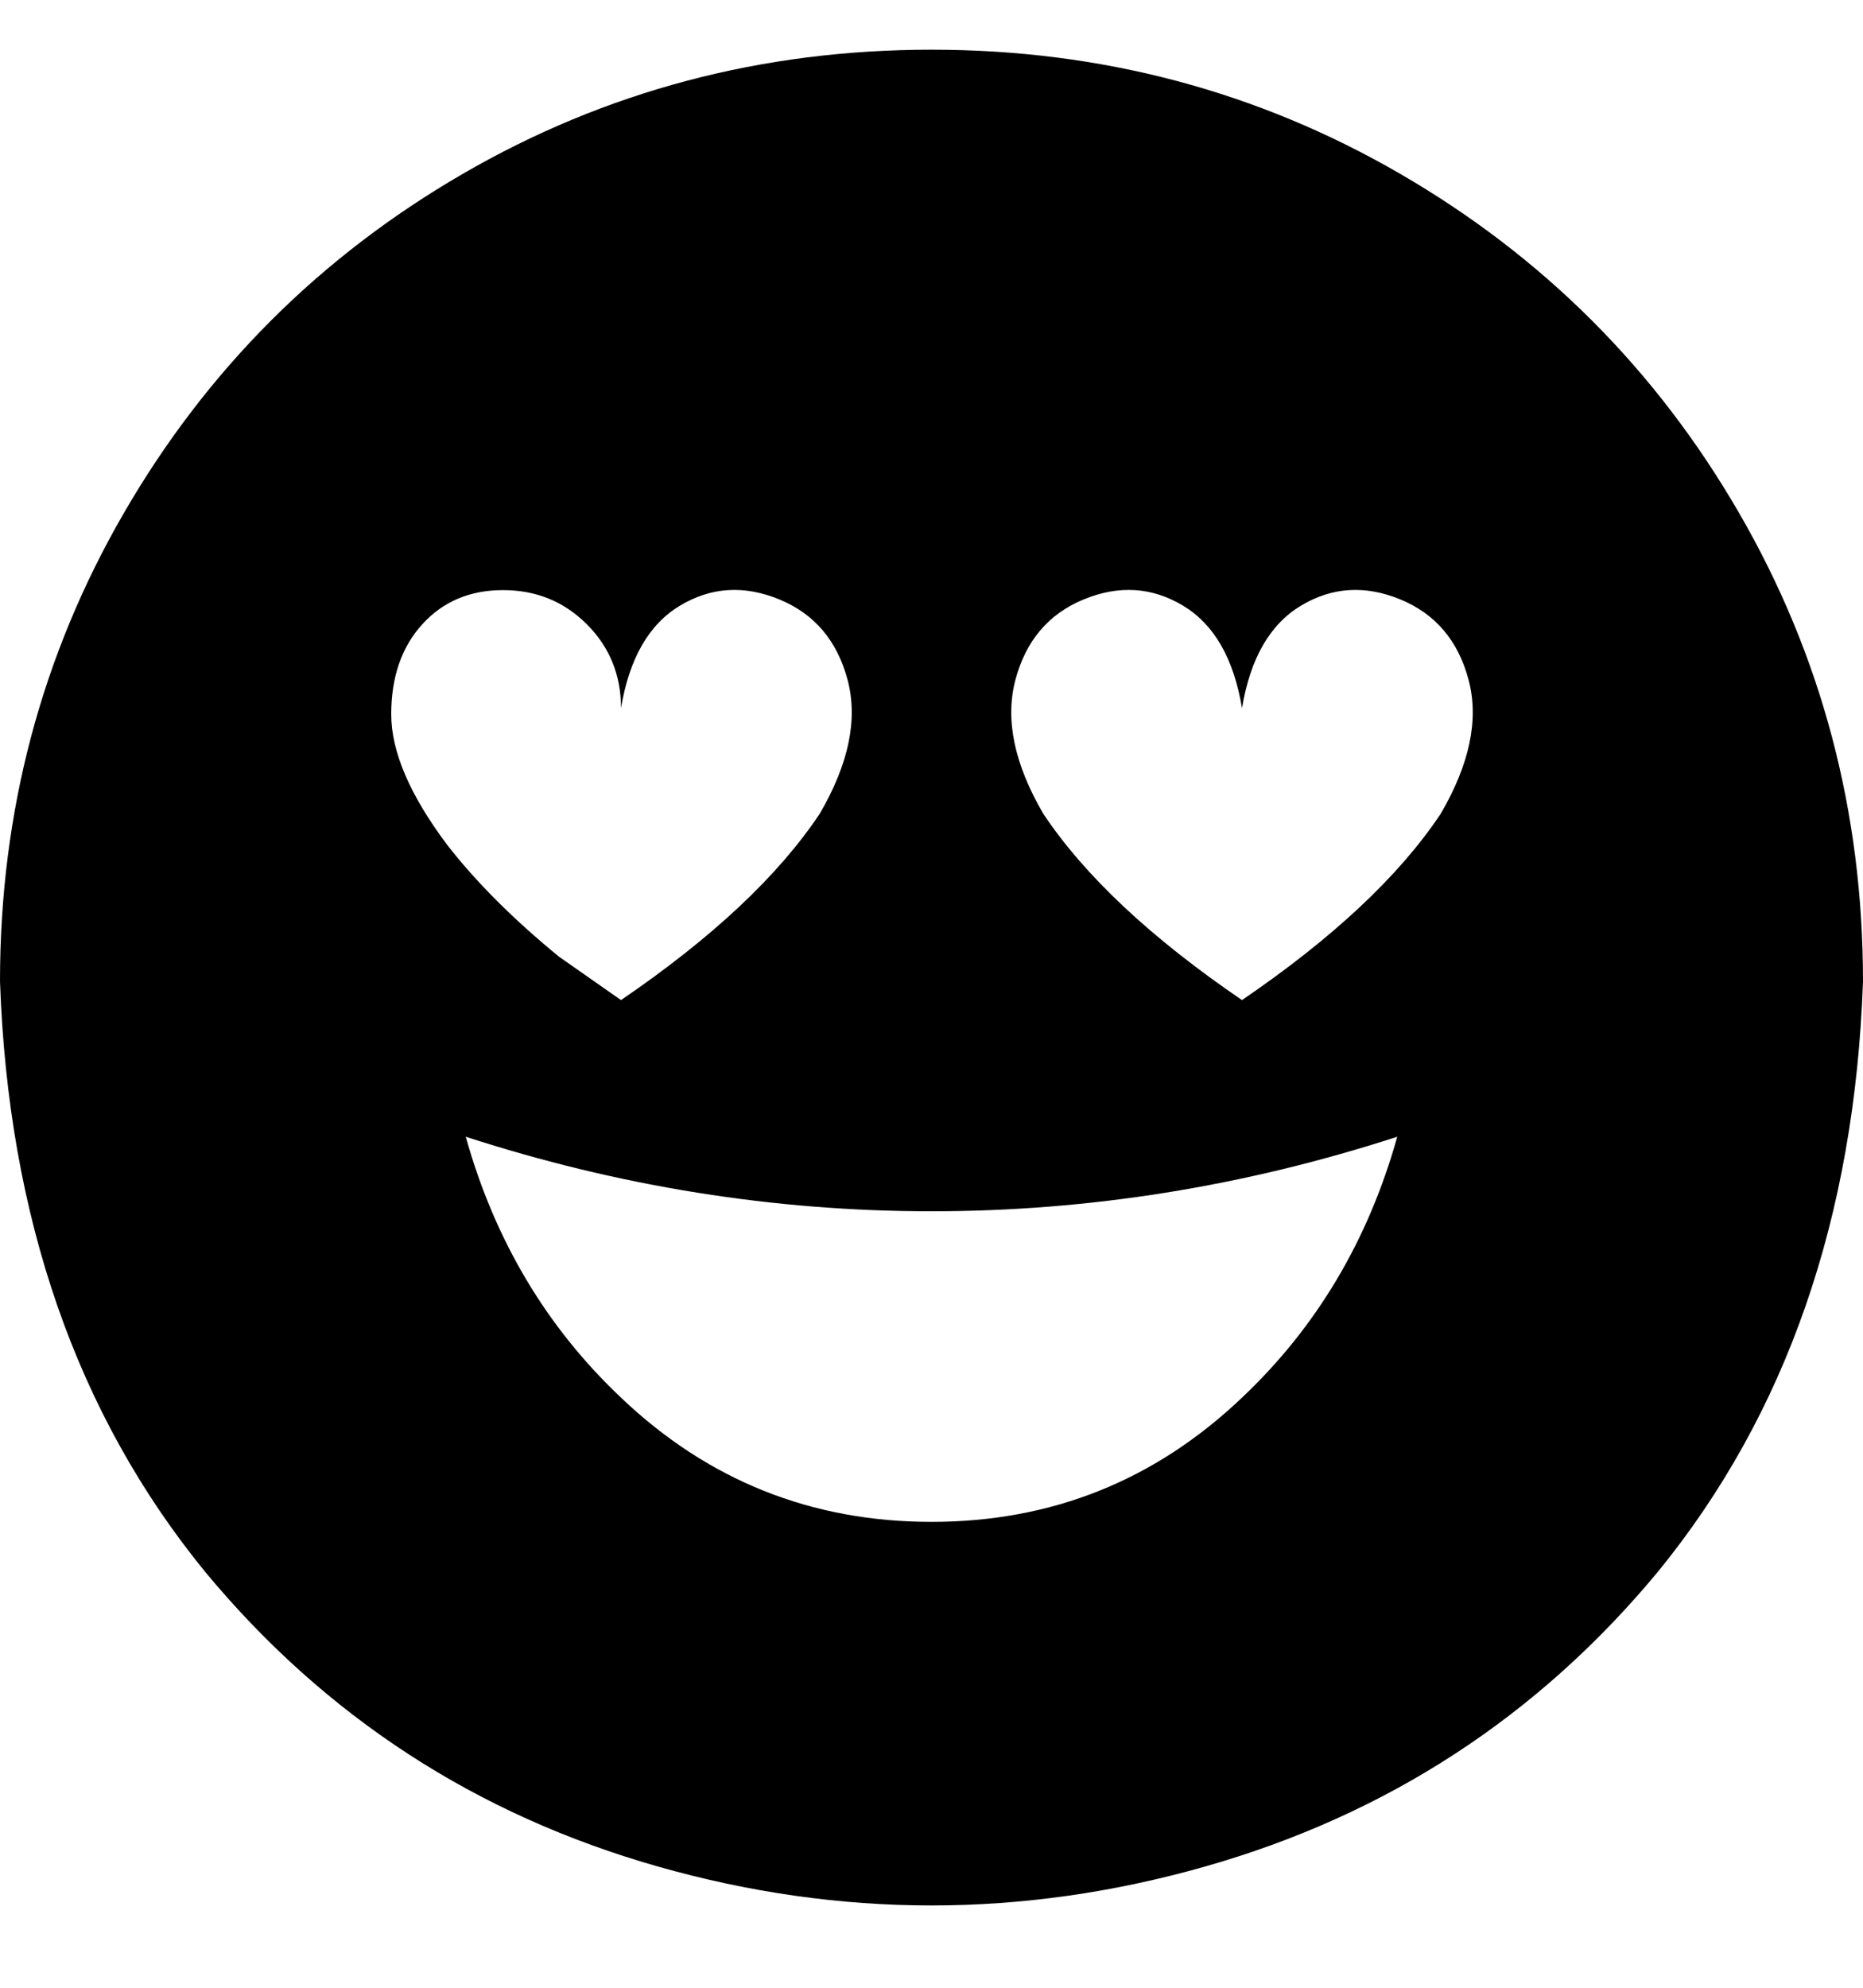 <svg viewBox="0 0 300 320" xmlns="http://www.w3.org/2000/svg"><path d="M150 8q-41 0-75.5 20T20 82.5Q0 117 0 158q2 57 33 95 29 35 73 47.5t88 0q44-12.5 73-47.5 31-38 33-95 0-41-20-75.5T225.5 28Q191 8 150 8zM81 95q8 0 13.5 5.5T100 114q2-12 9.5-16.5t16-1q8.5 3.5 11 13T132 131q-10 15-32 30l-10-7q-11-9-18-18-9-12-9-21t5-14.5Q73 95 81 95zm69 150q-29 0-50-20-18-17-25-42 37 12 75 12t75-12q-7 25-25 42-21 20-50 20zm50-84q-22-15-32-30-7-12-4.5-21.5t11-13q8.5-3.5 16 1T200 114q2-12 9.5-16.5t16-1q8.5 3.5 11 13T232 131q-10 15-32 30z"/></svg>